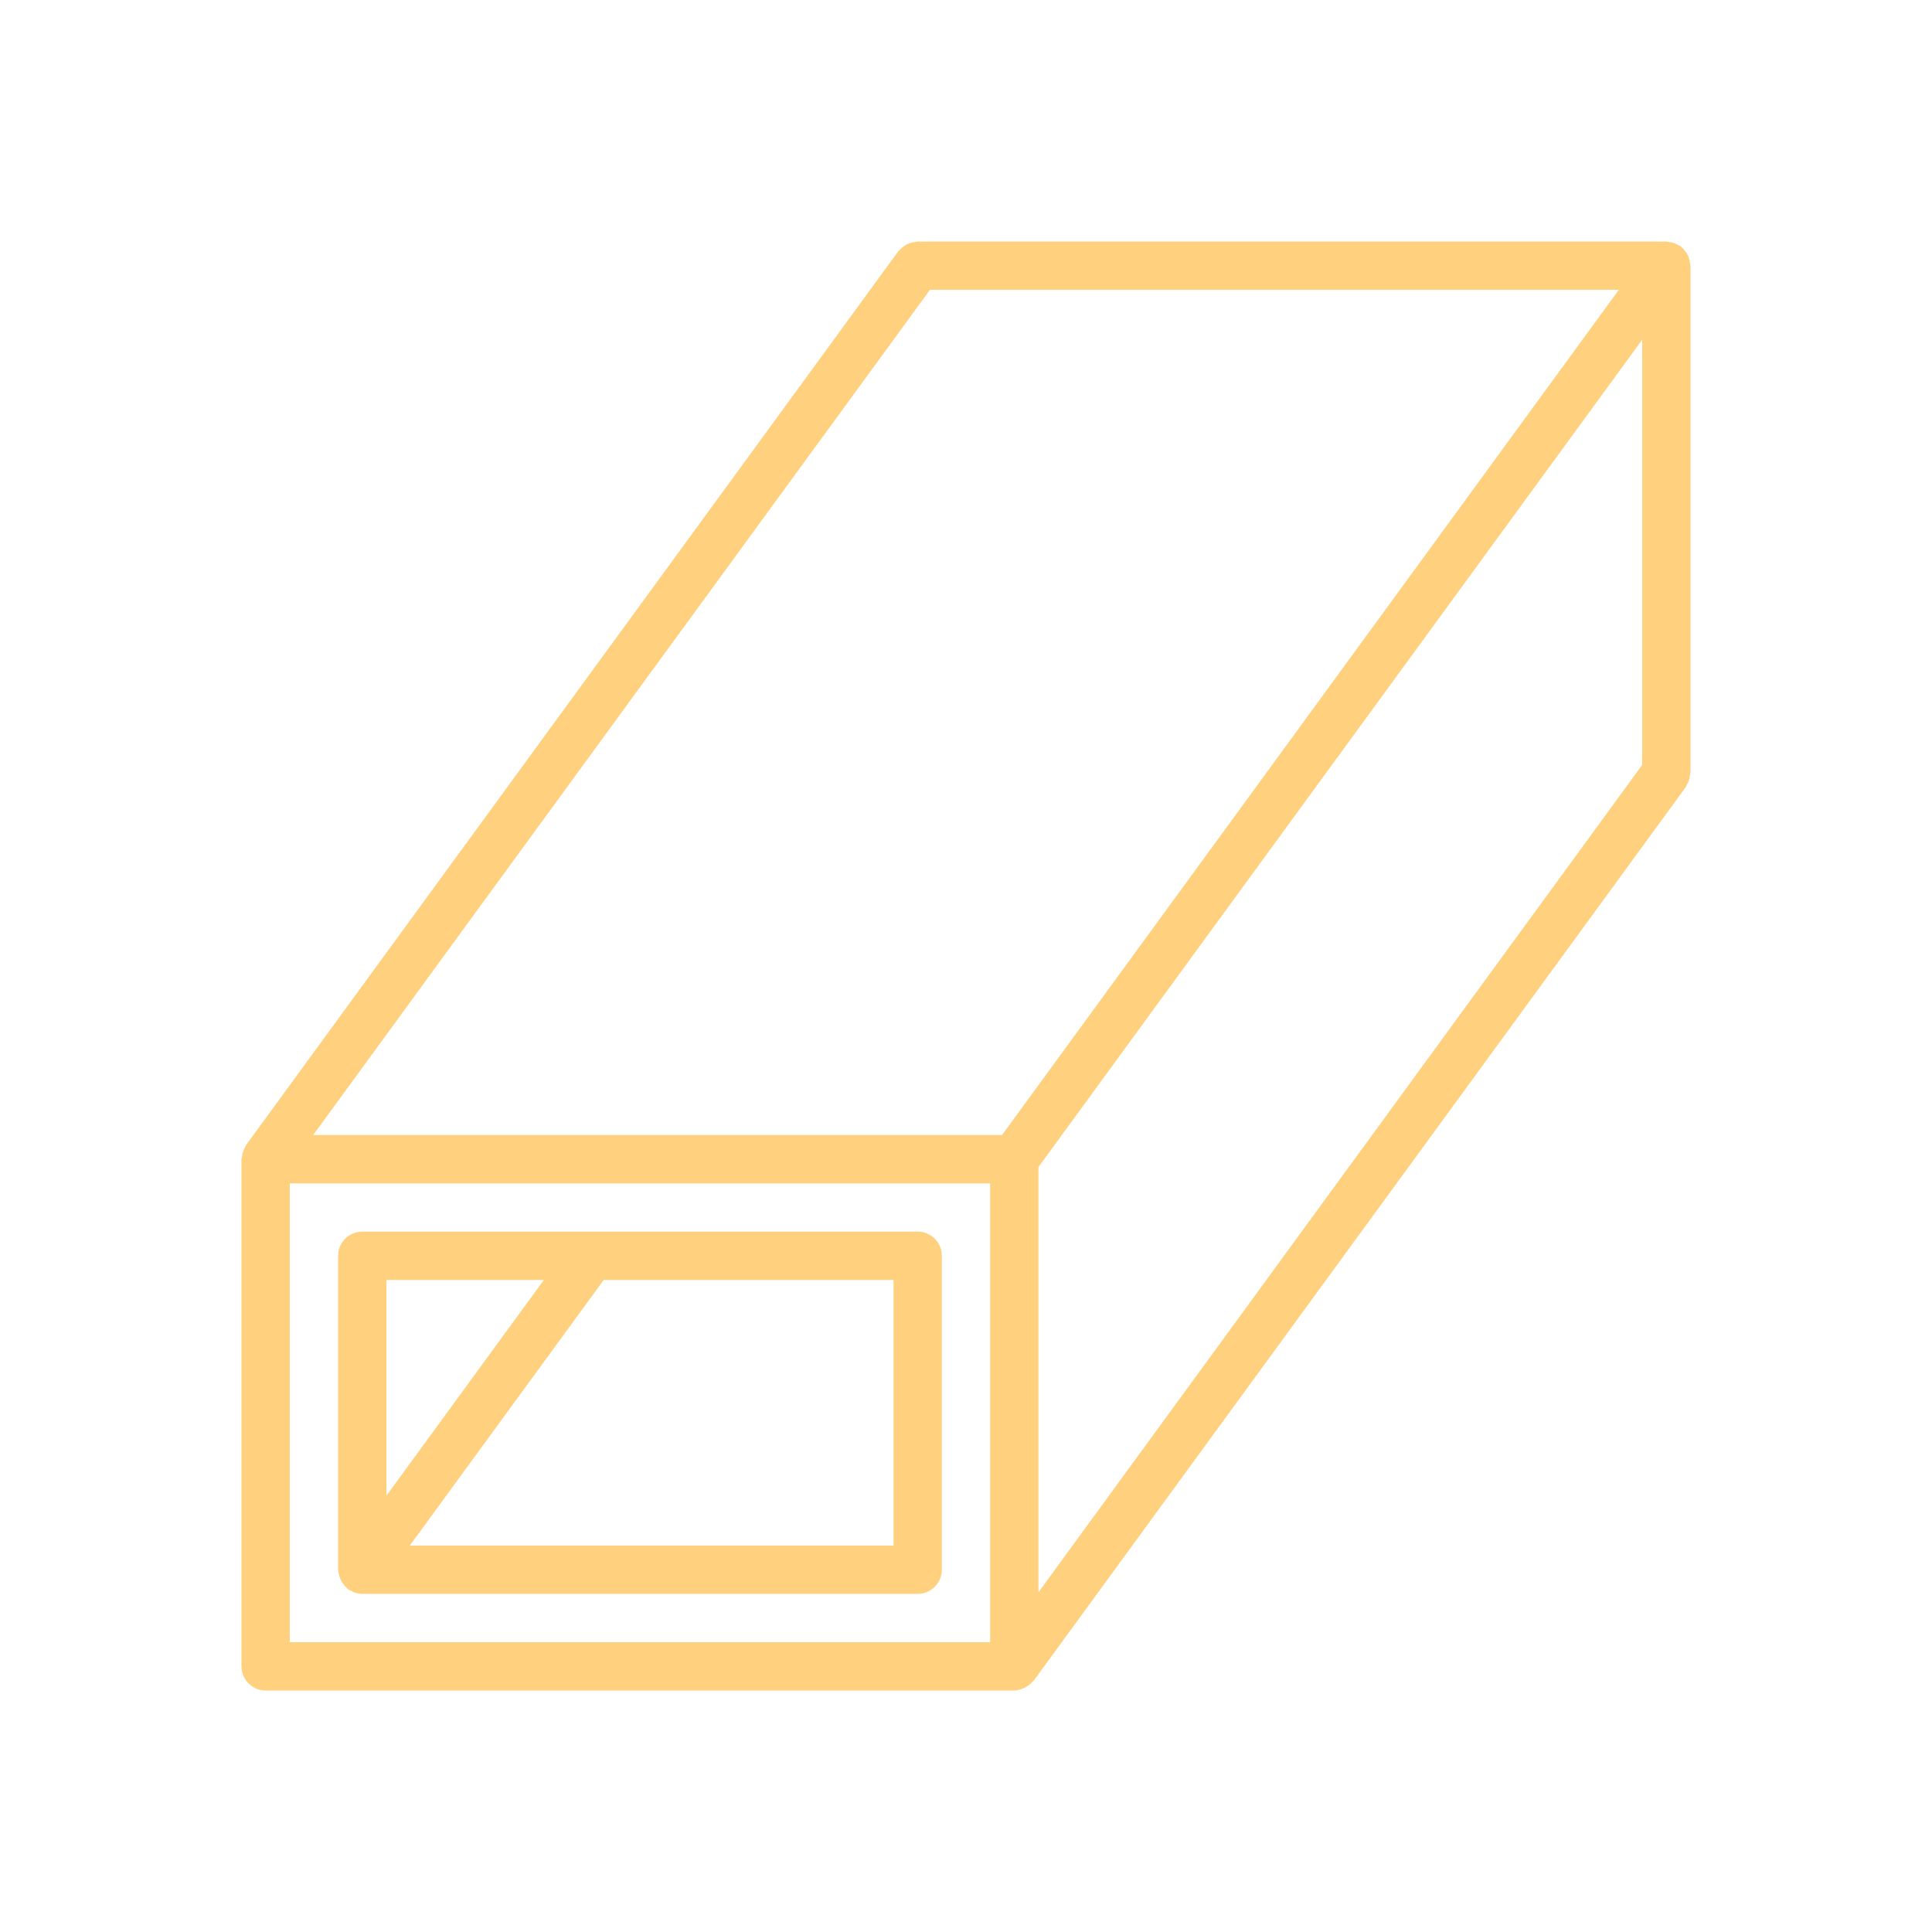 <svg fill="none" height="80" viewBox="0 0 80 80" width="80" xmlns="http://www.w3.org/2000/svg" xmlns:xlink="http://www.w3.org/1999/xlink"><filter id="a" color-interpolation-filters="sRGB" filterUnits="userSpaceOnUse" height="80" width="80" x="0" y="0"><feFlood flood-opacity="0" result="BackgroundImageFix"/><feColorMatrix in="SourceAlpha" type="matrix" values="0 0 0 0 0 0 0 0 0 0 0 0 0 0 0 0 0 0 127 0"/><feOffset/><feGaussianBlur stdDeviation="5"/><feColorMatrix type="matrix" values="0 0 0 0 1 0 0 0 0 0.816 0 0 0 0 0.49 0 0 0 0.5 0"/><feBlend in2="BackgroundImageFix" mode="normal" result="effect1_dropShadow"/><feBlend in="SourceGraphic" in2="effect1_dropShadow" mode="normal" result="shape"/></filter><g fill="#ffd07d" filter="url(#a)"><path d="m69.985 10.926c-.006-.068-.02-.135-.04-.2-.015-.06-.036-.118-.063-.174-.029-.054-.064-.105-.103-.153-.041-.055-.087-.106-.139-.151-.02-.017-.03-.04-.051-.055-.032-.017-.065-.032-.099-.046-.116-.071-.248-.114-.383-.125-.035-.009-.071-.017-.107-.022h-31c-.026 0-.048.013-.074.015-.069.006-.136.02-.202.041-.059.015-.117.036-.173.062-.054.029-.105.064-.153.103-.055.041-.106.087-.151.139-.017.02-.04.03-.055.051l-27 37c-.017.032-.032.065-.046.099-.071.116-.114.247-.125.382-.009.035-.017.072-.022.108v21c0 .552.448 1 1 1h31c.292-.017.565-.15.758-.369.014-.017.036-.023.049-.042l27-37c.017-.032.032-.065.046-.099.071-.116.114-.247.125-.382.009-.035.017-.072.022-.108v-21c0-.026-.013-.048-.015-.074zm-28.985 57.074h-29v-19h29v19zm.492-21h-28.525l25.541-35h28.525zm26.508-15.326-25 34.259v-17.608l25-34.259z"/><path d="m14.055 65.274c.056.184.161.349.303.477.02.017.03.04.051.056.042.025.085.048.13.066.035.021.071.039.108.055.112.045.23.069.35.071l.001-0.0.001 0h23c.552 0 1-.448 1-1v-13c0-.552-.448-1-1-1h-23c-.552 0-1 .448-1 1v13c0 .026.013.048.015.074.006.068.02.135.04.2zm22.945-12.274v11h-20.032l8.03-11zm-21 0h6.522l-6.522 8.934z"/></g></svg>